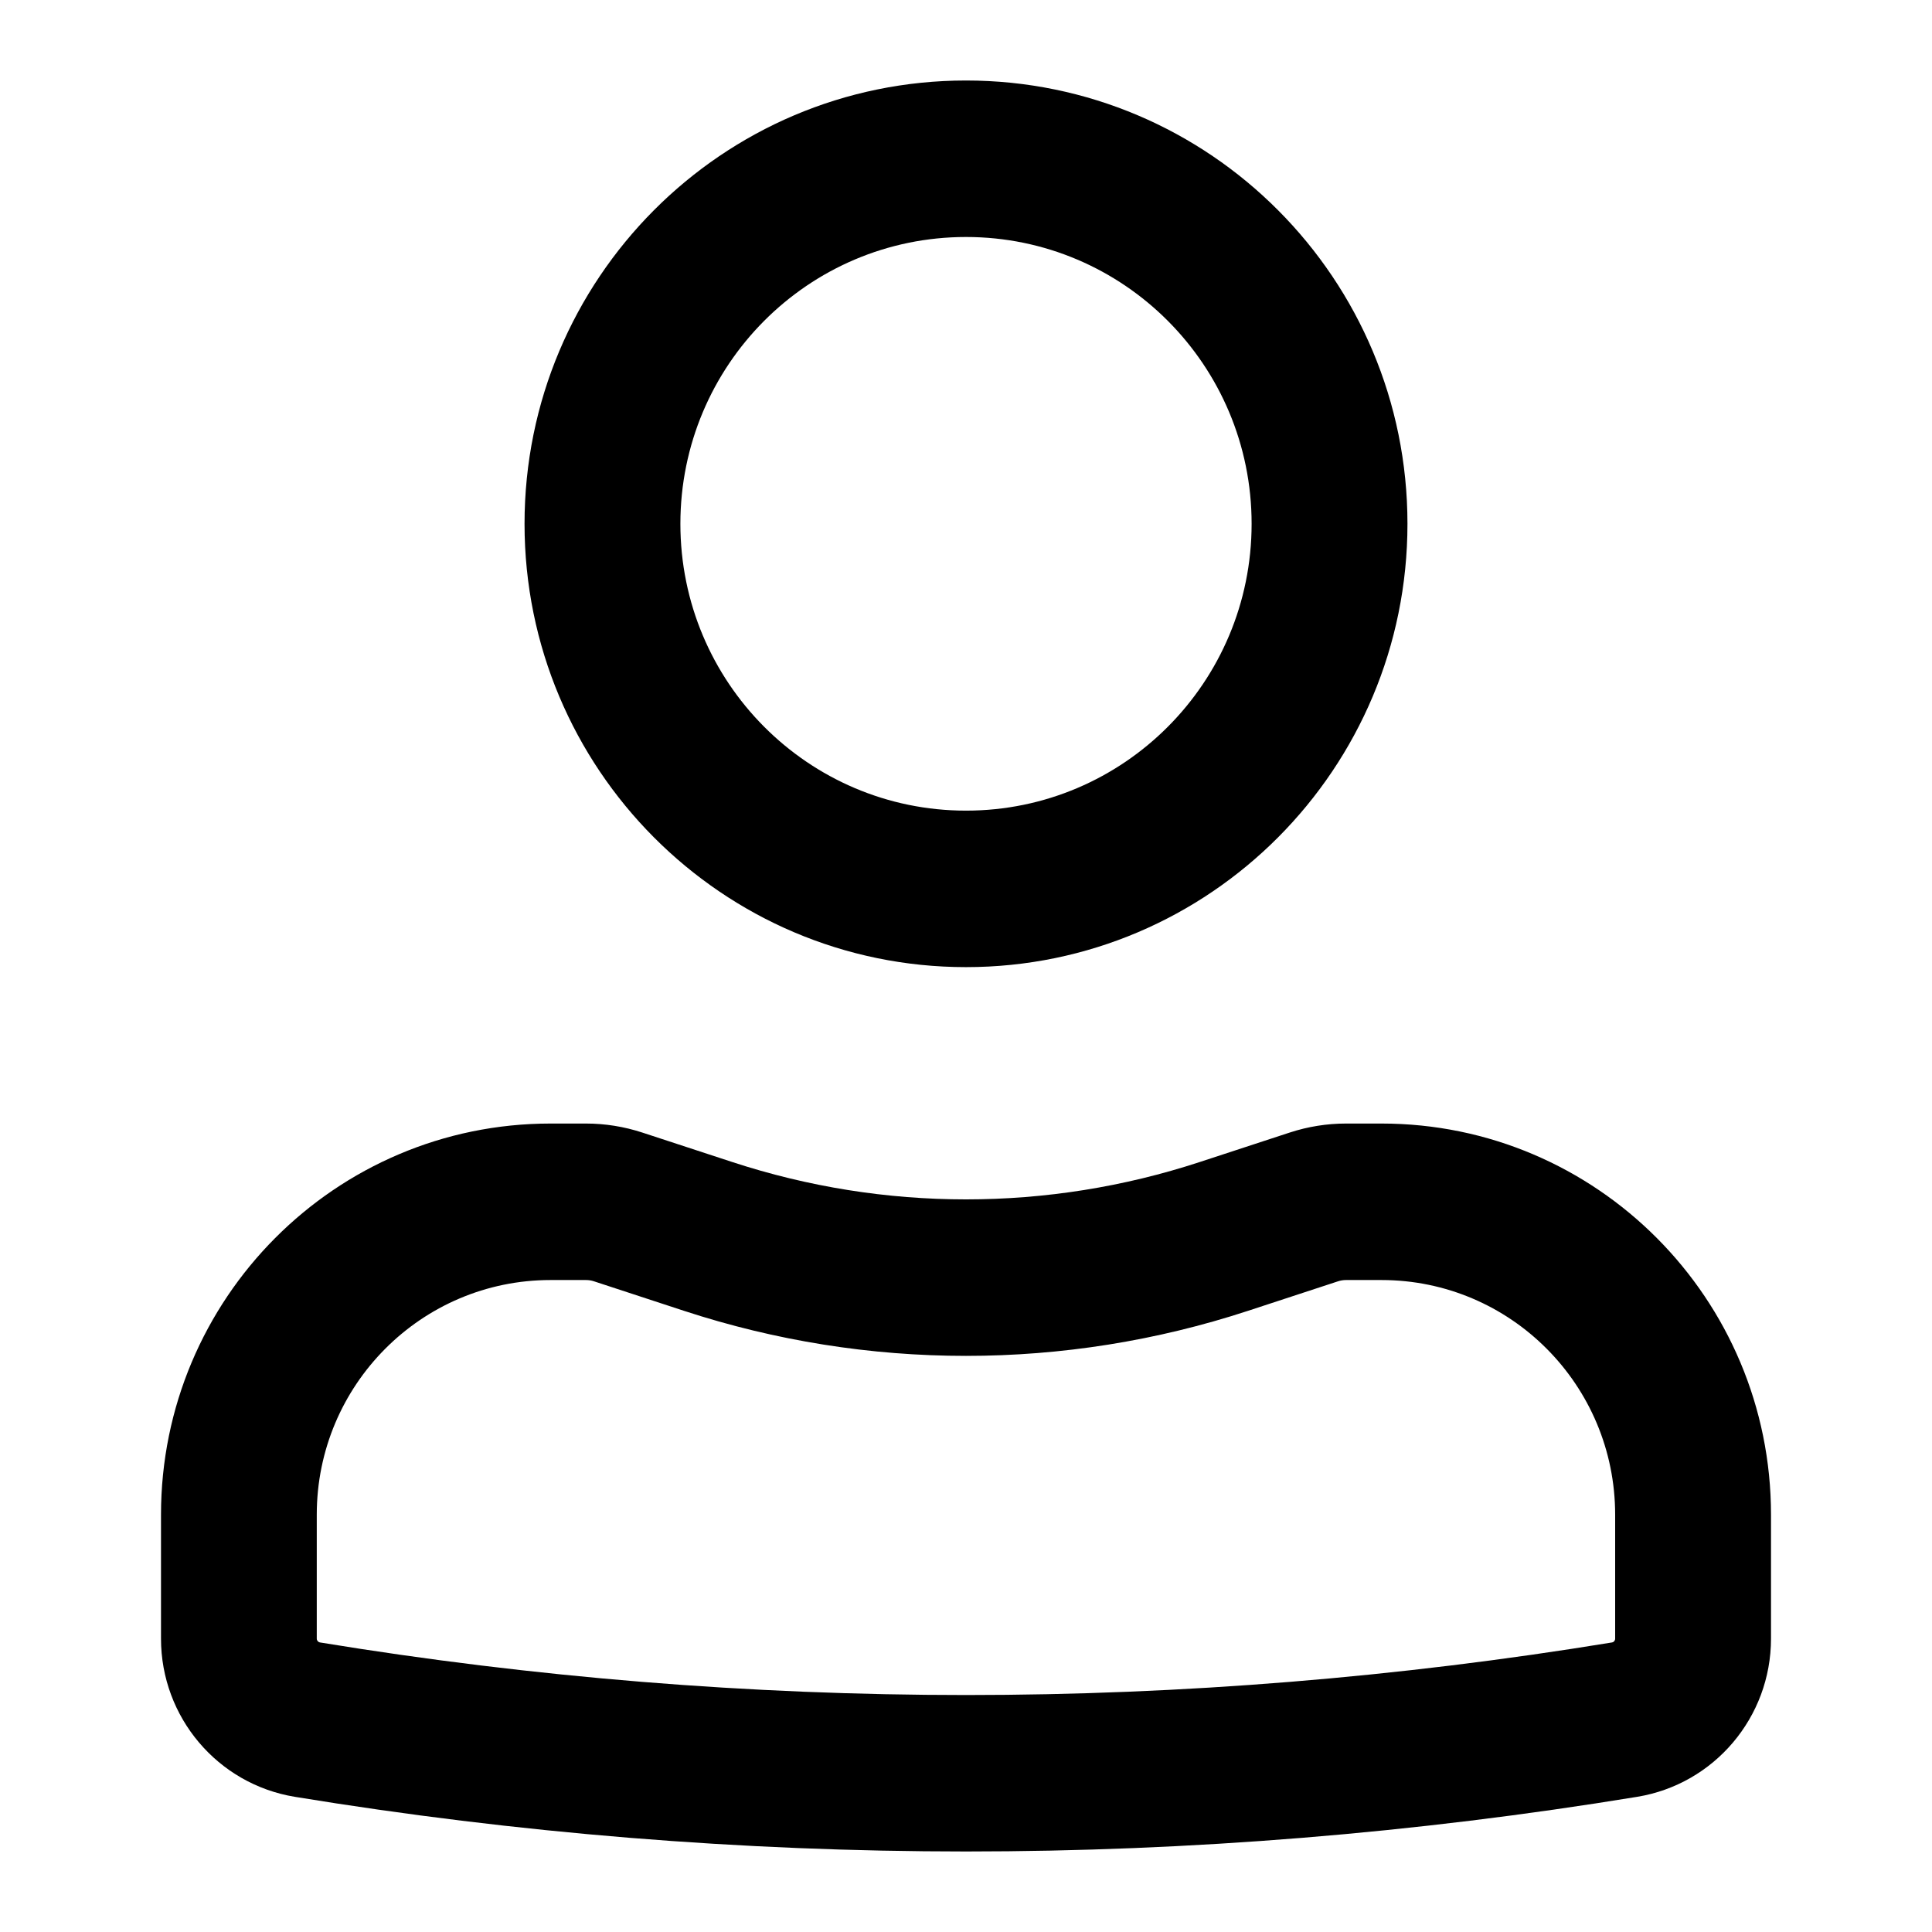 <svg viewBox="0 0 24 24" fill="none" xmlns="http://www.w3.org/2000/svg">
<path fill-rule="evenodd" clip-rule="evenodd" d="M6.516 6.507C6.516 3.465 8.971 1 12 1C15.029 1 17.484 3.465 17.484 6.507C17.484 9.548 15.029 12.014 12 12.014C8.971 12.014 6.516 9.548 6.516 6.507ZM12 2.944C10.04 2.944 8.452 4.539 8.452 6.507C8.452 8.475 10.04 10.07 12 10.07C13.96 10.07 15.548 8.475 15.548 6.507C15.548 4.539 13.96 2.944 12 2.944Z" fill="black"/>
<path fill-rule="evenodd" clip-rule="evenodd" d="M6.839 15.901C5.235 15.901 3.935 17.206 3.935 18.816V20.356C3.935 20.379 3.952 20.399 3.975 20.403C9.29 21.274 14.71 21.274 20.025 20.403C20.048 20.399 20.064 20.379 20.064 20.356V18.816C20.064 17.206 18.765 15.901 17.161 15.901H16.721C16.688 15.901 16.654 15.906 16.621 15.917L15.505 16.283C13.227 17.03 10.773 17.03 8.495 16.283L7.379 15.917C7.346 15.906 7.313 15.901 7.279 15.901H6.839ZM2 18.816C2 16.133 4.166 13.957 6.839 13.957H7.279C7.517 13.957 7.753 13.995 7.979 14.069L9.096 14.435C10.983 15.054 13.017 15.054 14.904 14.435L16.021 14.069C16.247 13.995 16.483 13.957 16.721 13.957H17.161C19.834 13.957 22 16.133 22 18.816V20.356C22 21.332 21.296 22.164 20.336 22.321C14.815 23.226 9.185 23.226 3.664 22.321C2.704 22.164 2 21.332 2 20.356V18.816Z" fill="black"/>
</svg>
